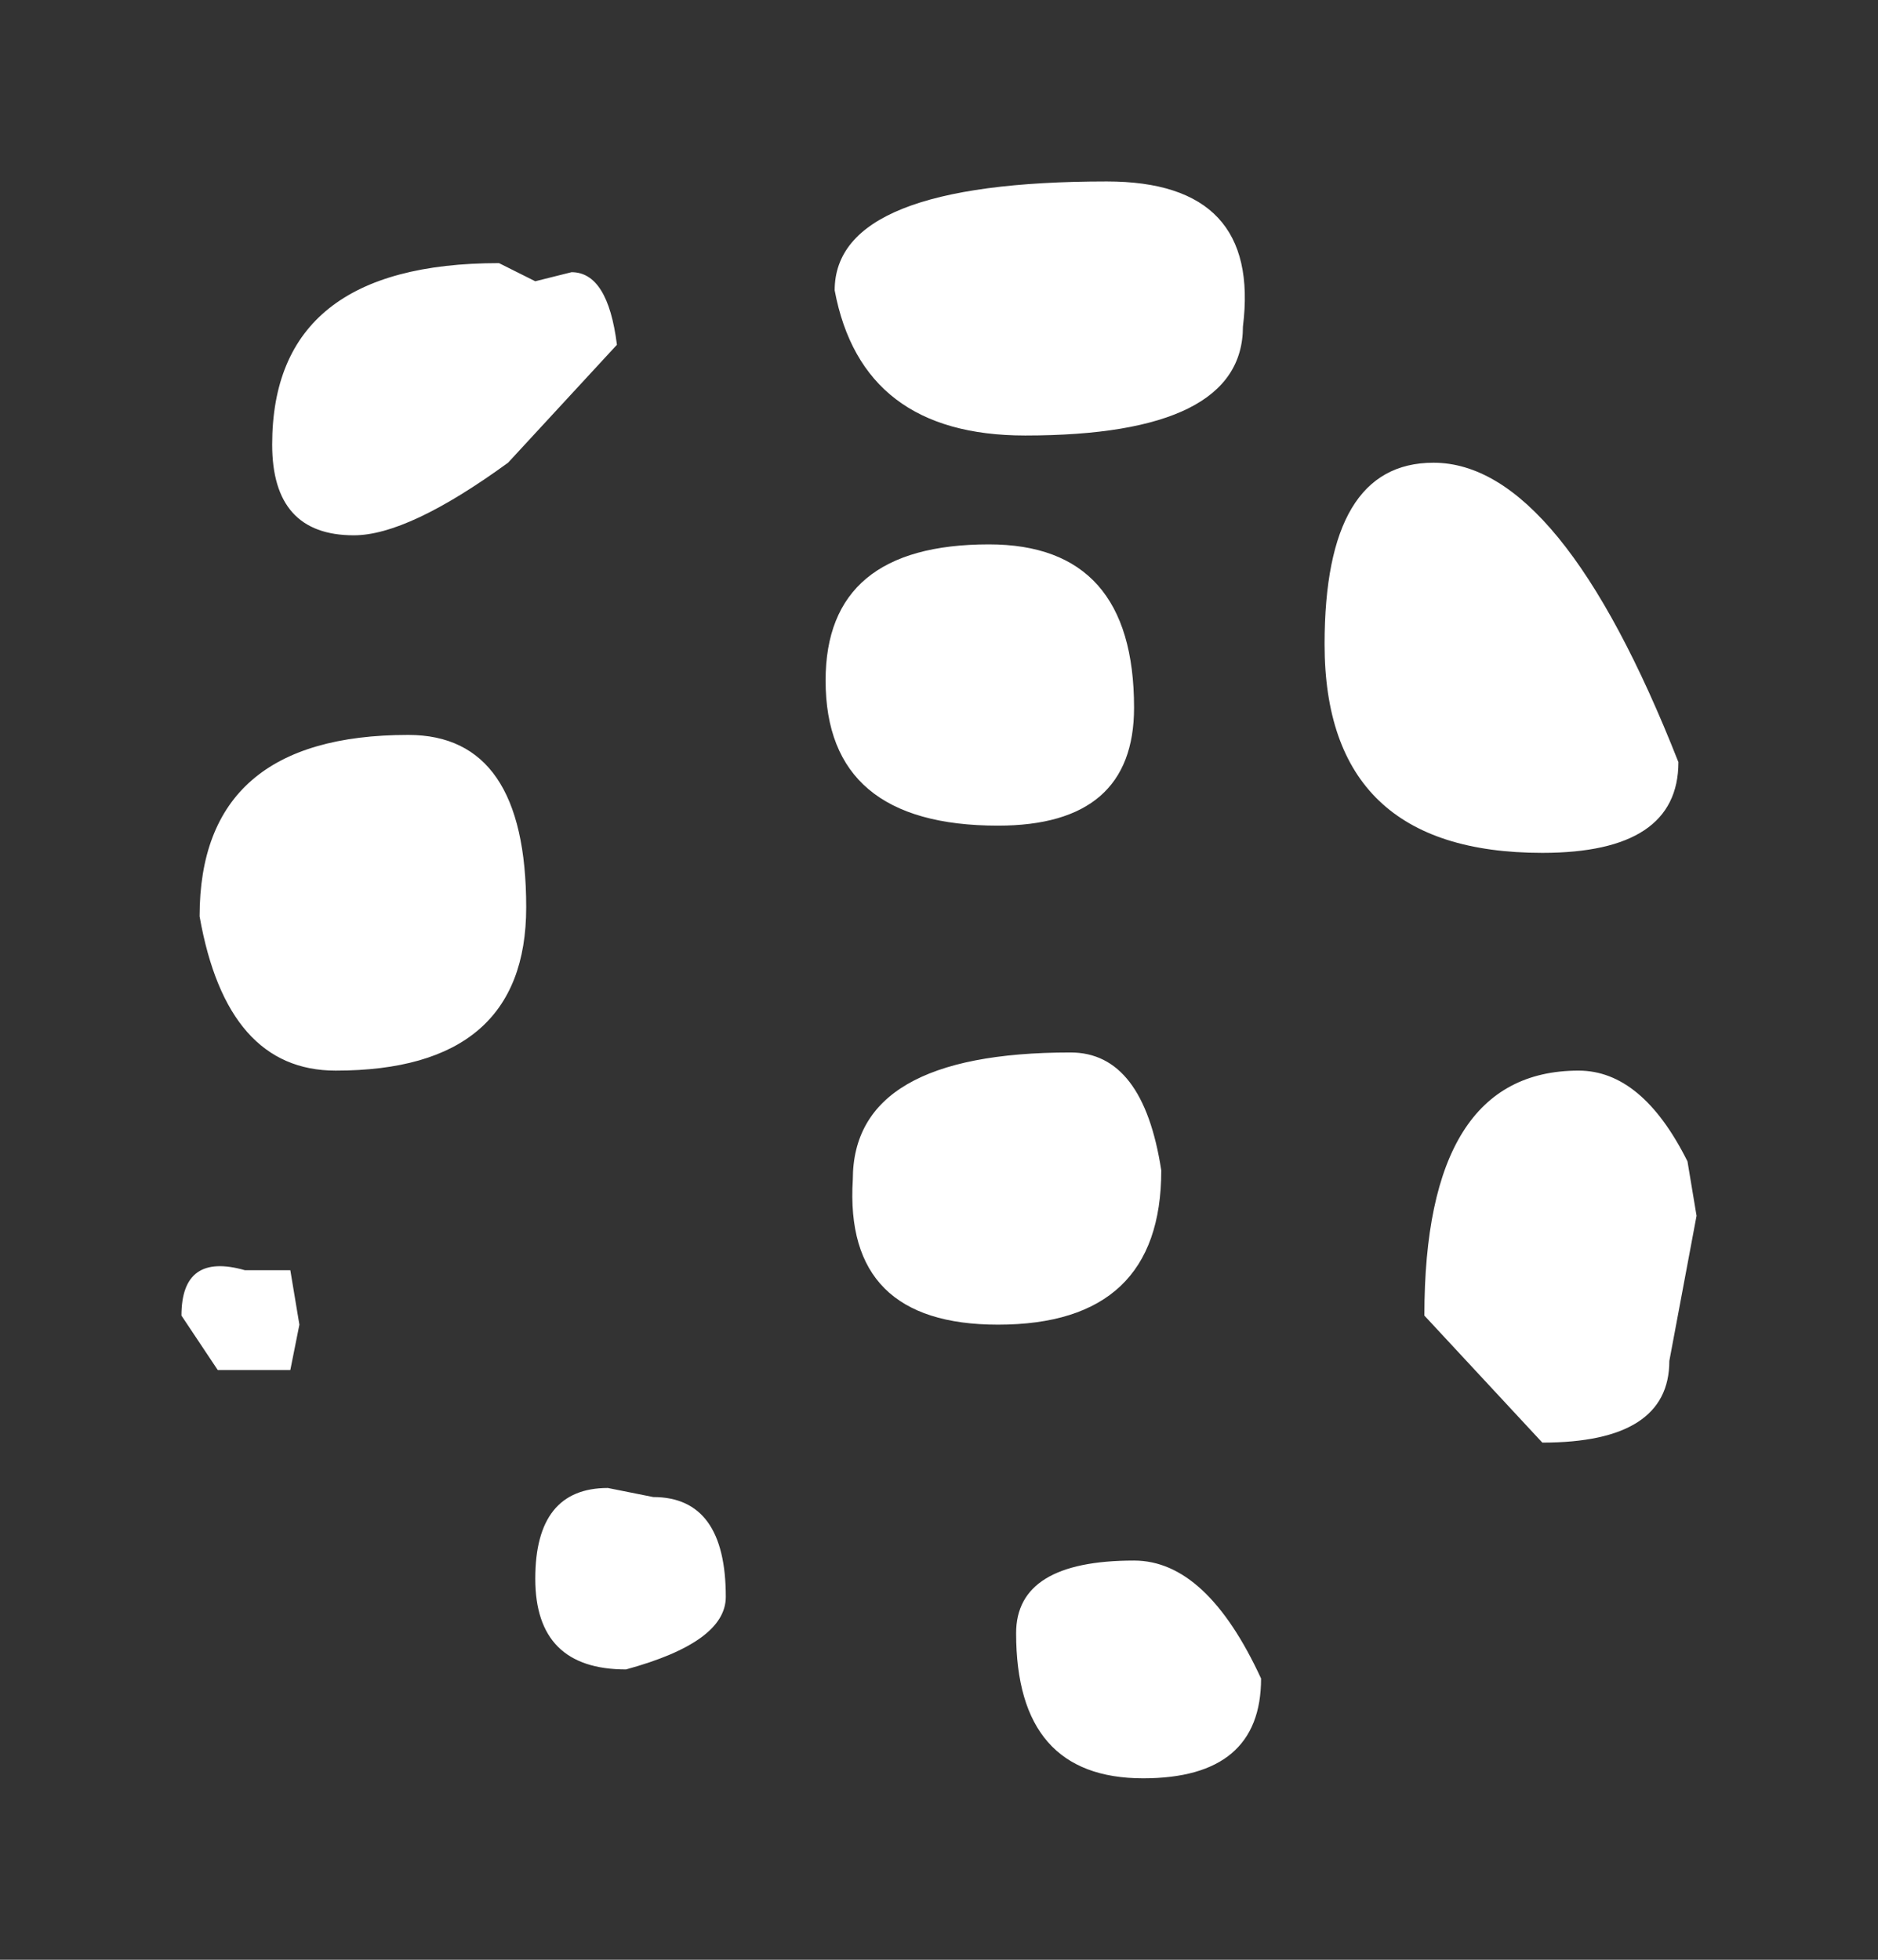 <?xml version="1.0" encoding="UTF-8" standalone="no"?>
<svg xmlns:xlink="http://www.w3.org/1999/xlink" height="10.8px" width="10.35px" xmlns="http://www.w3.org/2000/svg">
  <rect width="100%" height="100%" fill="#333333" stroke="none"/>
  <g id="shape0" transform="matrix(1.0, 0.0, 0.0, 1.0, 5.15, 5.4)">
    <path d="M0.95 -4.4 Q1.8 -4.4 1.7 -3.6 1.7 -3.0 0.5 -3.0 -0.4 -3.0 -0.55 -3.8 -0.55 -4.4 0.95 -4.4 M2.75 -2.85 Q3.45 -2.85 4.1 -1.2 4.1 -0.7 3.35 -0.7 2.15 -0.7 2.15 -1.85 2.15 -2.85 2.75 -2.85 M-0.6 -1.65 Q-0.6 -2.4 0.3 -2.4 1.1 -2.4 1.1 -1.5 1.1 -0.85 0.35 -0.85 -0.6 -0.85 -0.6 -1.65 M0.75 0.4 Q1.15 0.4 1.25 1.05 1.25 1.9 0.35 1.9 -0.5 1.9 -0.45 1.1 -0.45 0.4 0.75 0.4 M2.7 1.85 Q2.7 0.5 3.55 0.5 3.9 0.5 4.15 1.0 L4.2 1.3 4.05 2.1 Q4.05 2.55 3.35 2.55 L2.7 1.85 M-1.7 3.8 Q-2.2 3.8 -2.2 3.3 -2.2 2.8 -1.8 2.8 L-1.55 2.85 Q-1.15 2.85 -1.15 3.4 -1.15 3.65 -1.7 3.8 M1.1 3.2 Q1.5 3.2 1.8 3.85 1.8 4.4 1.15 4.4 0.45 4.4 0.45 3.6 0.45 3.2 1.1 3.2 M-2.0 -3.9 Q-1.8 -3.9 -1.75 -3.5 L-2.35 -2.85 Q-2.9 -2.45 -3.2 -2.45 -3.65 -2.45 -3.65 -2.95 -3.65 -3.95 -2.4 -3.95 L-2.2 -3.85 -2.0 -3.9 M-2.25 -0.4 Q-2.25 0.5 -3.3 0.5 -3.9 0.5 -4.05 -0.35 -4.05 -1.35 -2.9 -1.35 -2.25 -1.35 -2.25 -0.4 M-3.8 1.6 L-3.55 1.6 -3.5 1.9 -3.55 2.15 -3.95 2.15 -4.15 1.85 Q-4.15 1.5 -3.8 1.6" fill="#ffffff" fill-rule="evenodd" stroke="none"/>
  </g>
</svg>